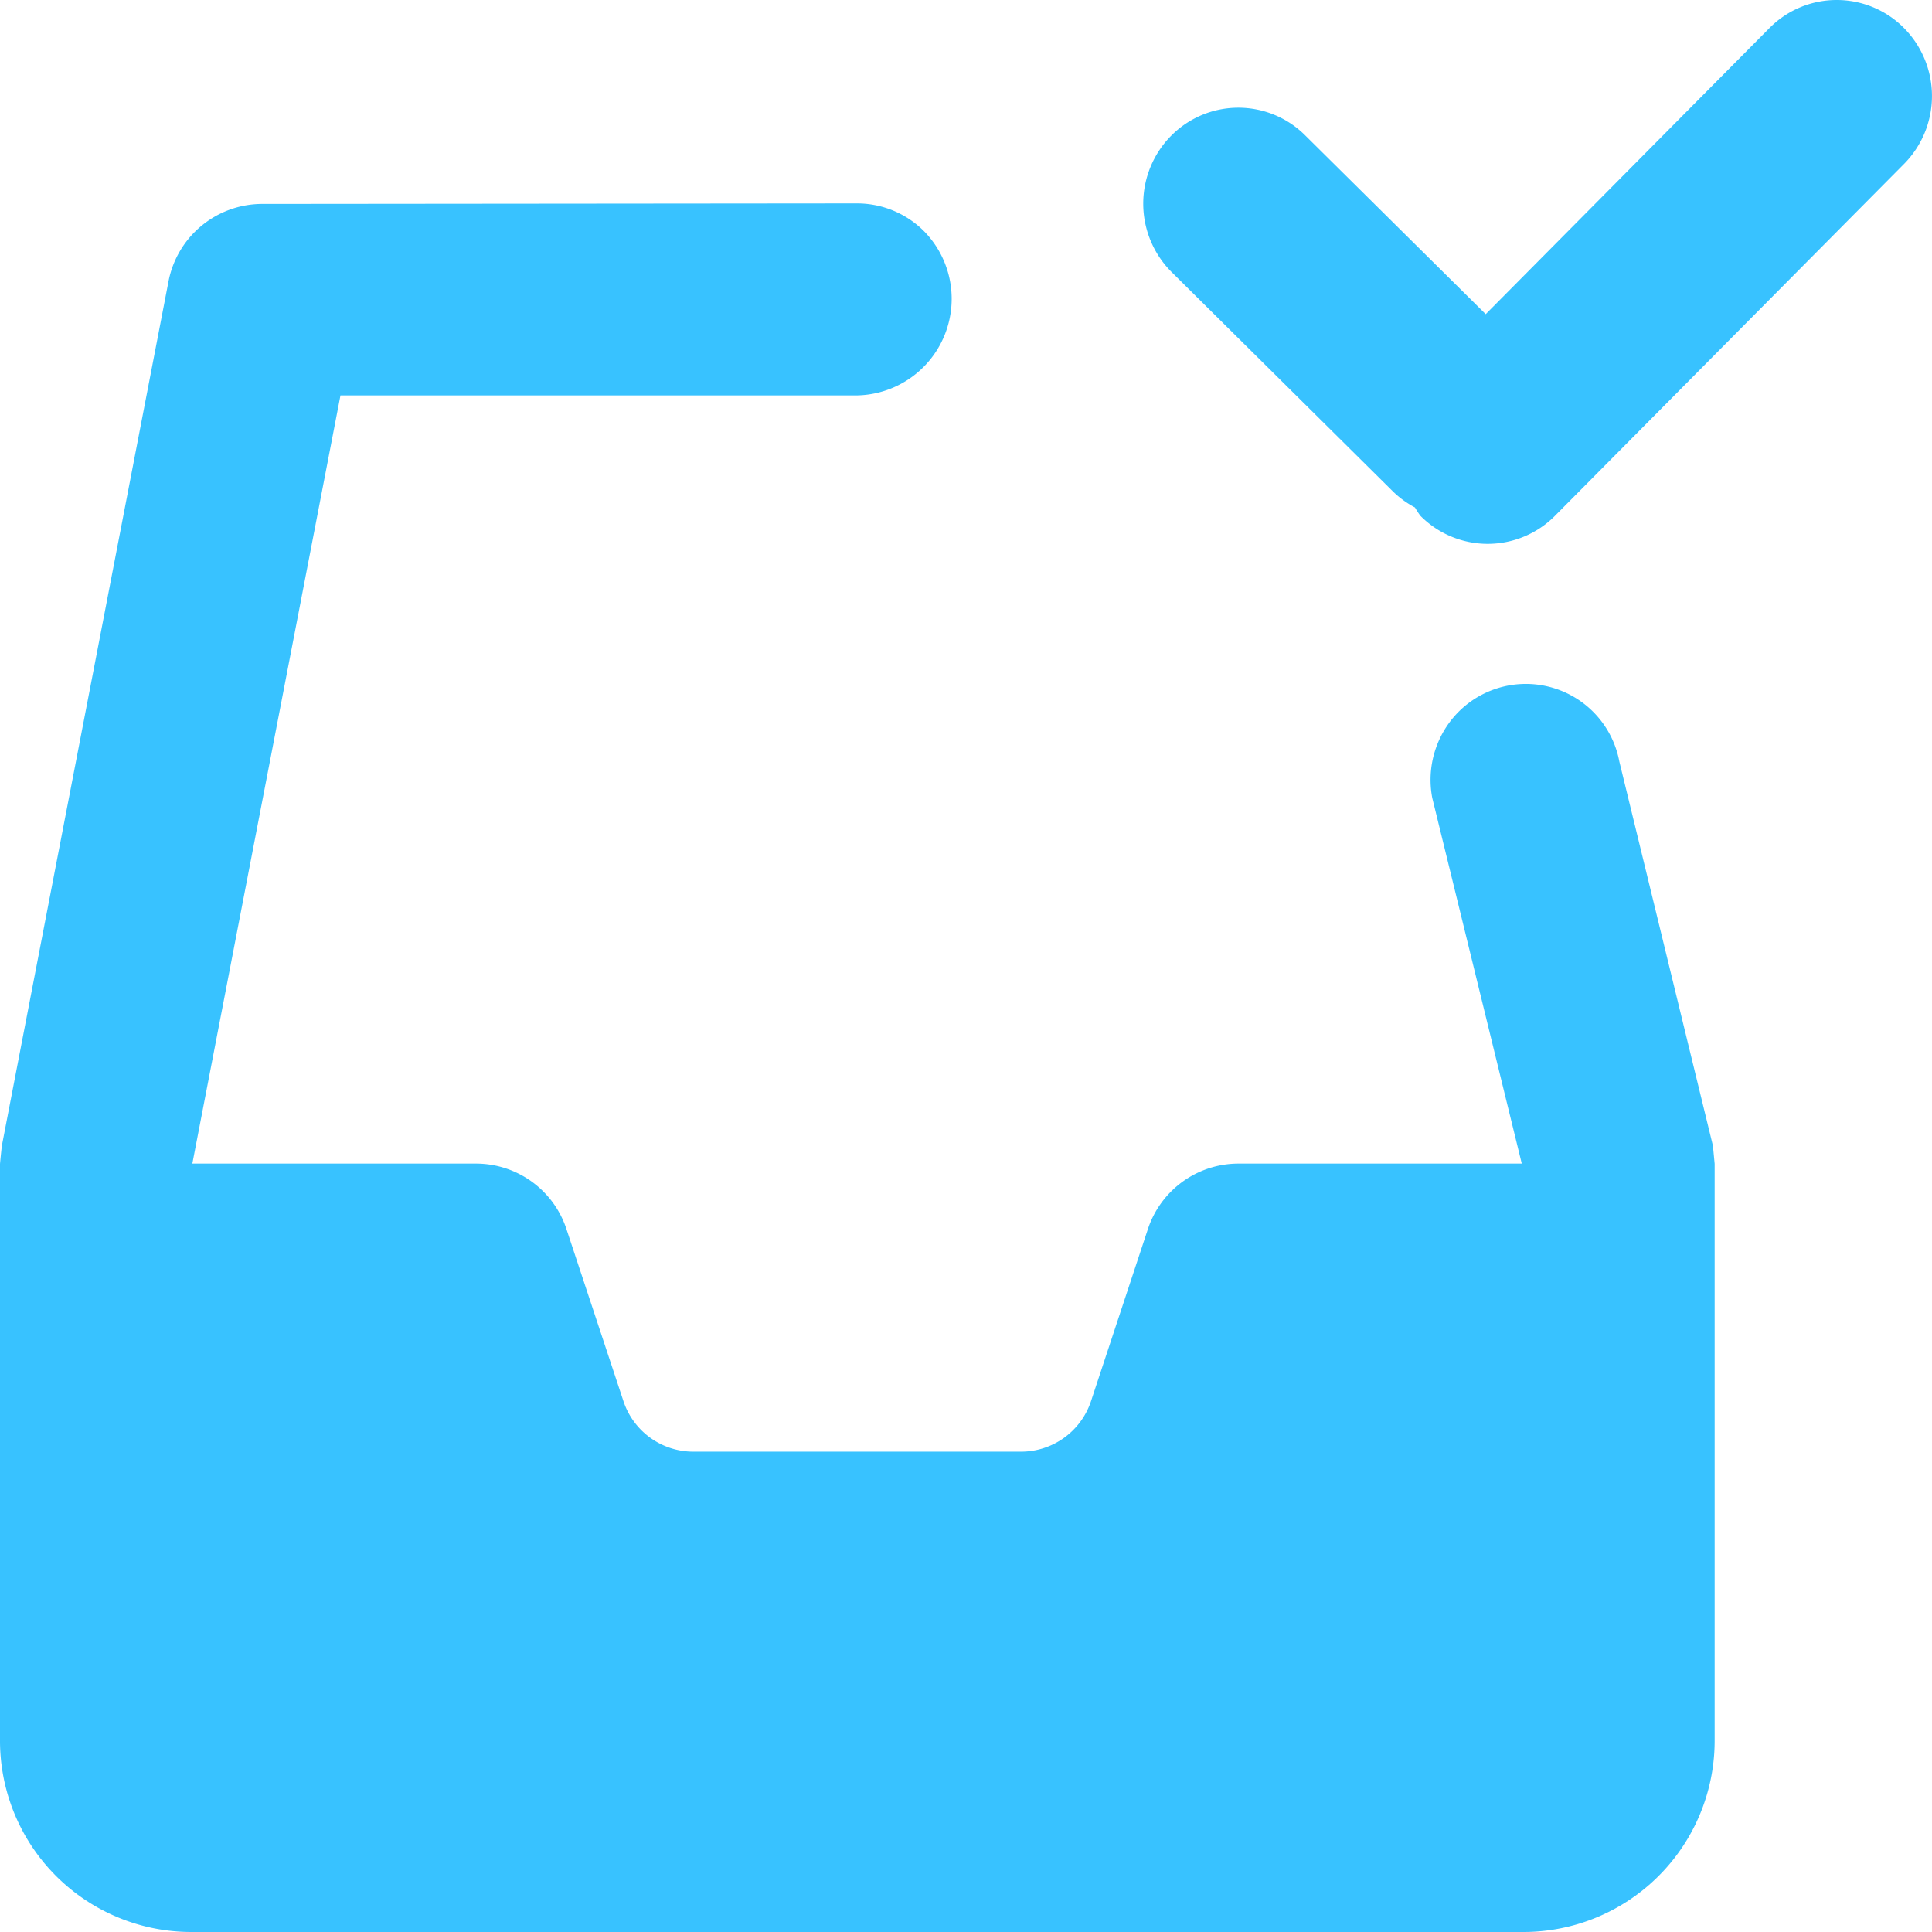 <svg id="aministrative-18x18" xmlns="http://www.w3.org/2000/svg" width="18" height="18" viewBox="0 0 18 18">
  <path id="icons8-check_inbox" d="M20.112.879a.88.88,0,0,0-.627.262L16.842,3.806,15.164,2.144a.881.881,0,0,0-1.253,0,.9.9,0,0,0,0,1.265l2.064,2.046a.88.88,0,0,0,.208.152.83.83,0,0,0,.05.077.883.883,0,0,0,1.255,0L20.74,2.406a.9.9,0,0,0,0-1.265A.88.88,0,0,0,20.112.879Zm-14.67,1.9A.89.89,0,0,0,4.57,3.5L3.017,11.555c-.006.056-.012.111-.017.168V17.09a1.782,1.782,0,0,0,1.775,1.789H17.2a1.782,1.782,0,0,0,1.775-1.789V11.722l-.016-.168-.872-3.58a.886.886,0,0,0-1.5-.461.9.9,0,0,0-.243.8l.834,3.407H14.536a.889.889,0,0,0-.842.612l-.529,1.6a.687.687,0,0,1-.65.472H9.458a.686.686,0,0,1-.65-.472l-.53-1.6a.887.887,0,0,0-.841-.612H4.792l1.38-7.157h4.813a.9.9,0,0,0,.627-1.527.883.883,0,0,0-.627-.262Z" transform="translate(-3 -0.879)" fill="#38c2ff"/>
</svg>
